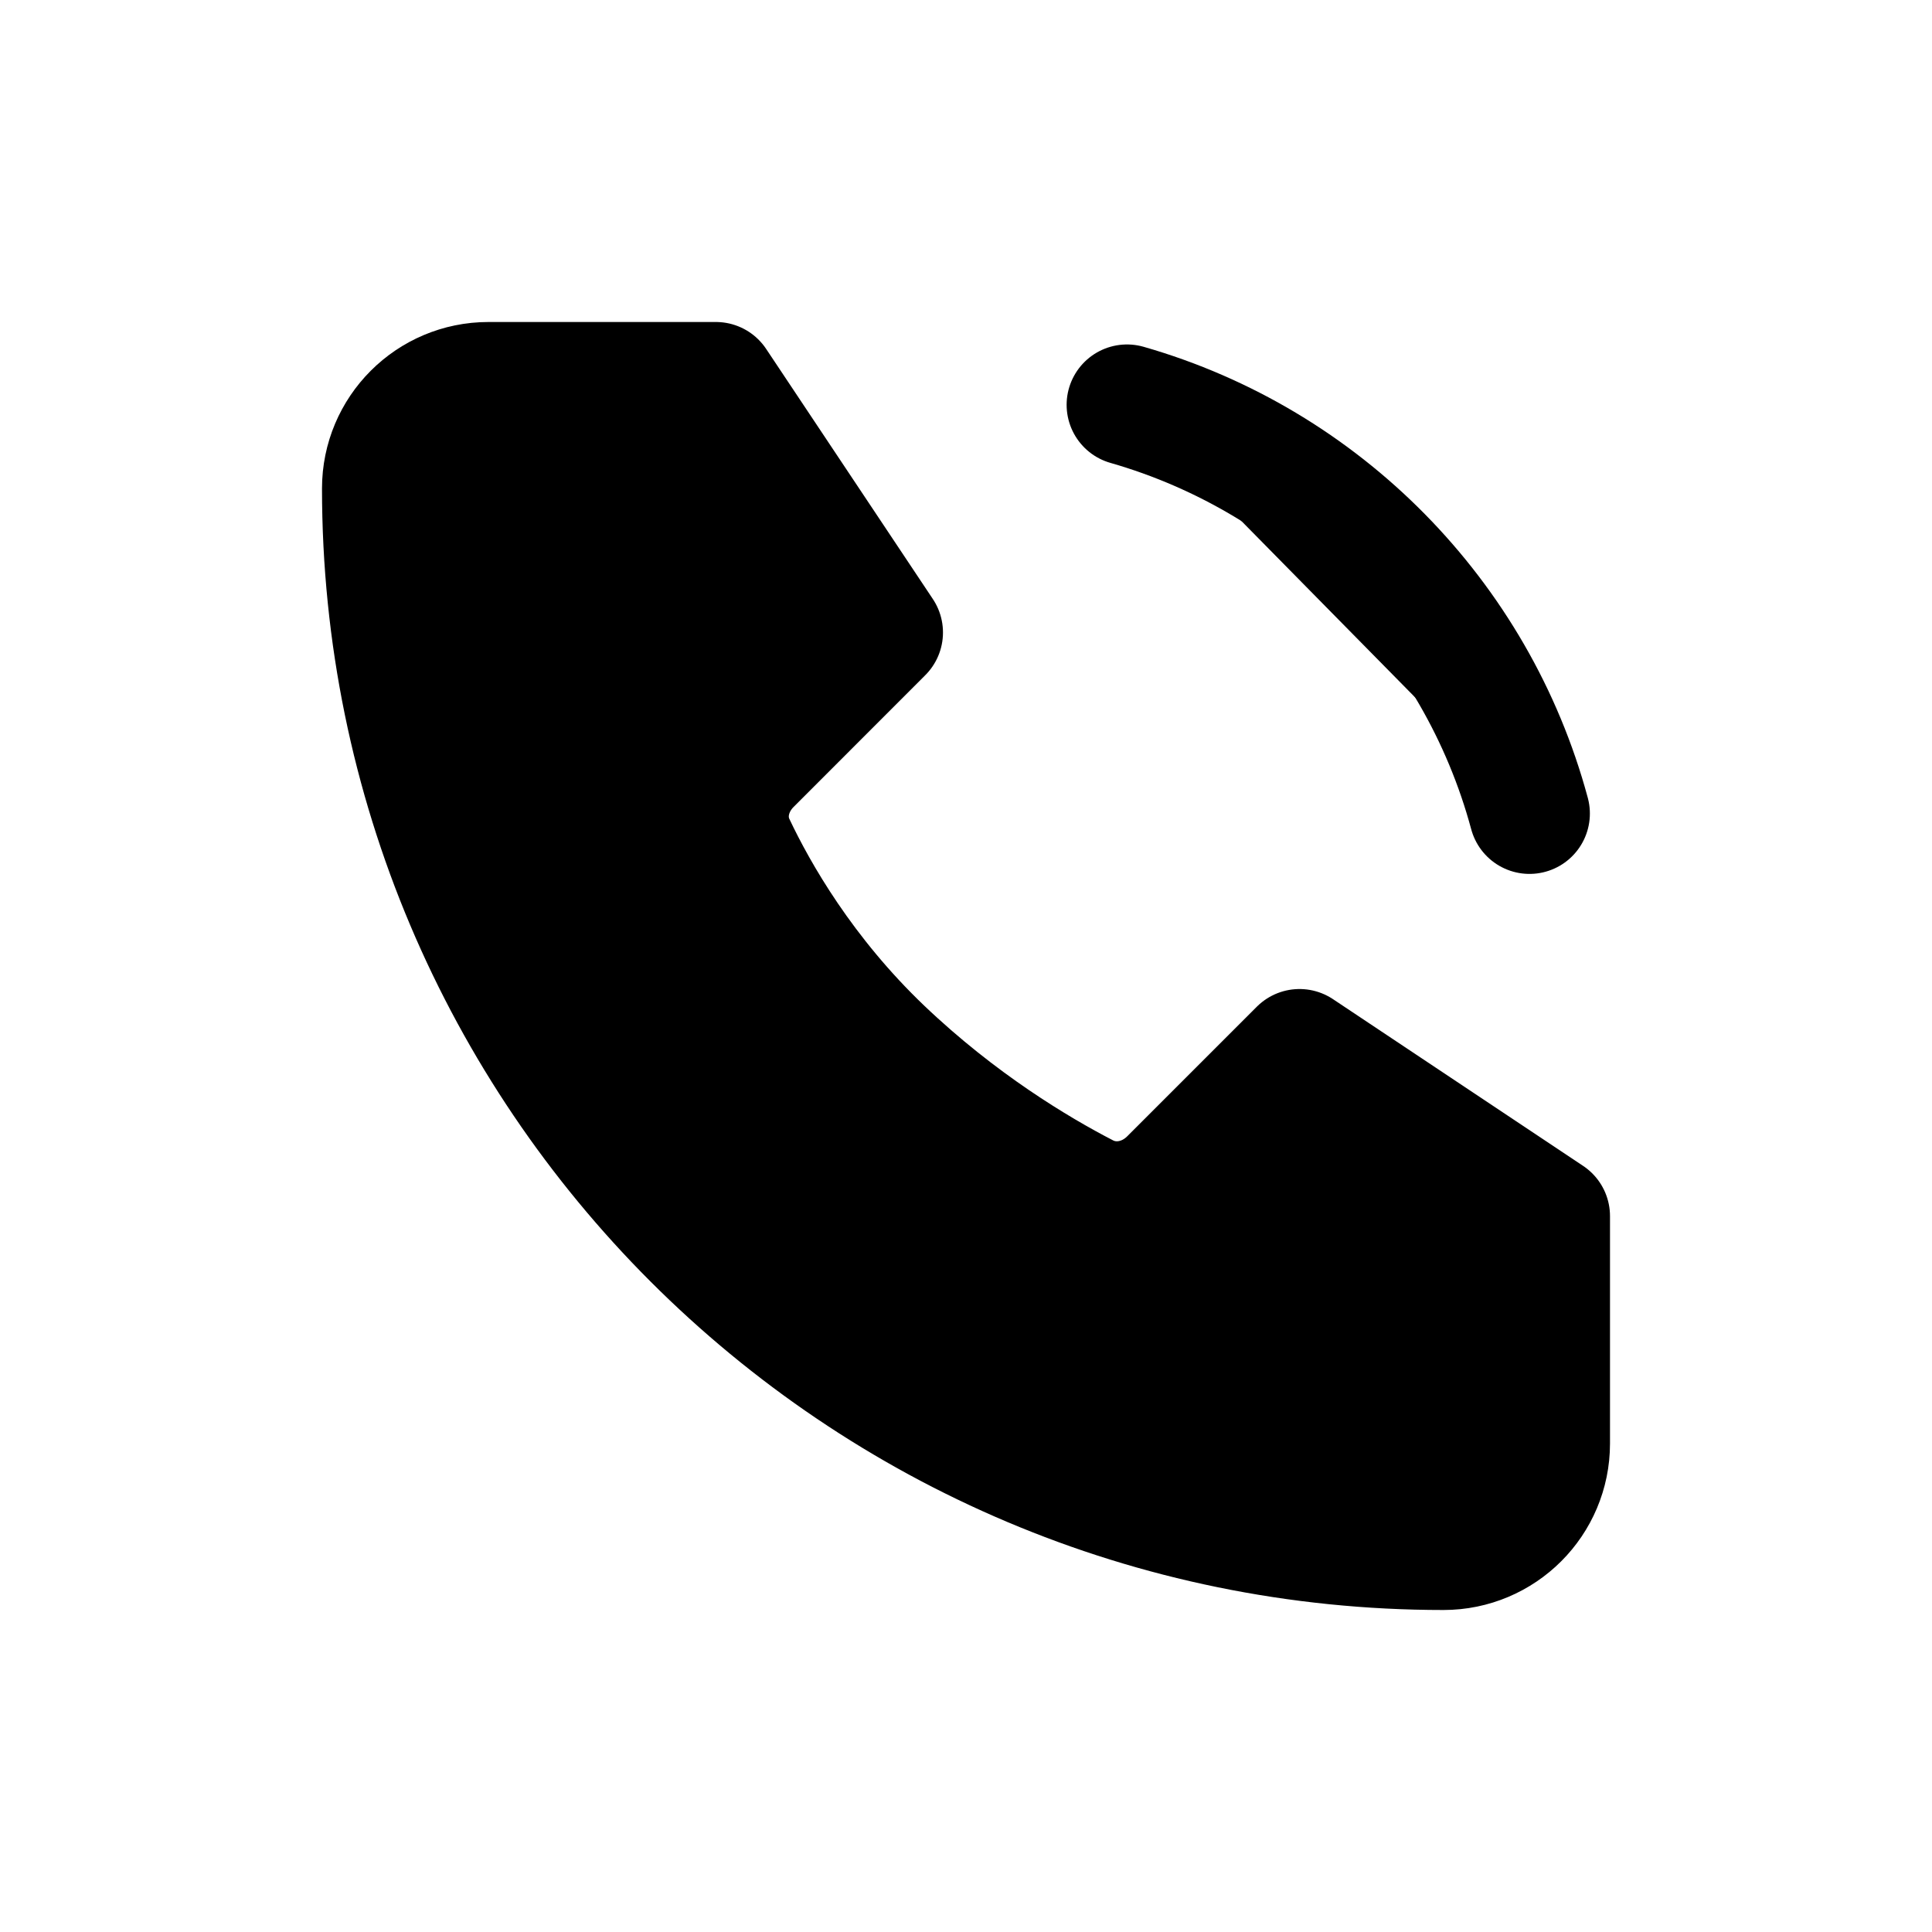 <svg
  width="24"
  height="24"
  fill="currentColor"
  viewBox="0 0 24 24"
>
  <path
    stroke="currentColor"
    stroke-linecap="round"
    stroke-linejoin="round"
    stroke-width="1.5"
    d="M8.893 4.75H6.068C5.34 4.75 4.75 5.34 4.75 6.068C4.75 13.348 10.652 19.25 17.932 19.25C18.66 19.25 19.25 18.66 19.25 17.932V15.107L16.143 13.036L14.532 14.647C14.252 14.927 13.834 15.014 13.482 14.832C12.886 14.524 11.918 13.945 10.964 13.036C9.988 12.104 9.415 11.101 9.128 10.494C8.967 10.154 9.061 9.761 9.327 9.495L10.964 7.857L8.893 4.75Z"
  ></path>
  <path
    stroke="currentColor"
    stroke-linecap="round"
    stroke-linejoin="round"
    stroke-width="1.5"
    d="M14 5.029C16.431 5.726 18.34 7.659 19 10.106"
  ></path>
</svg>